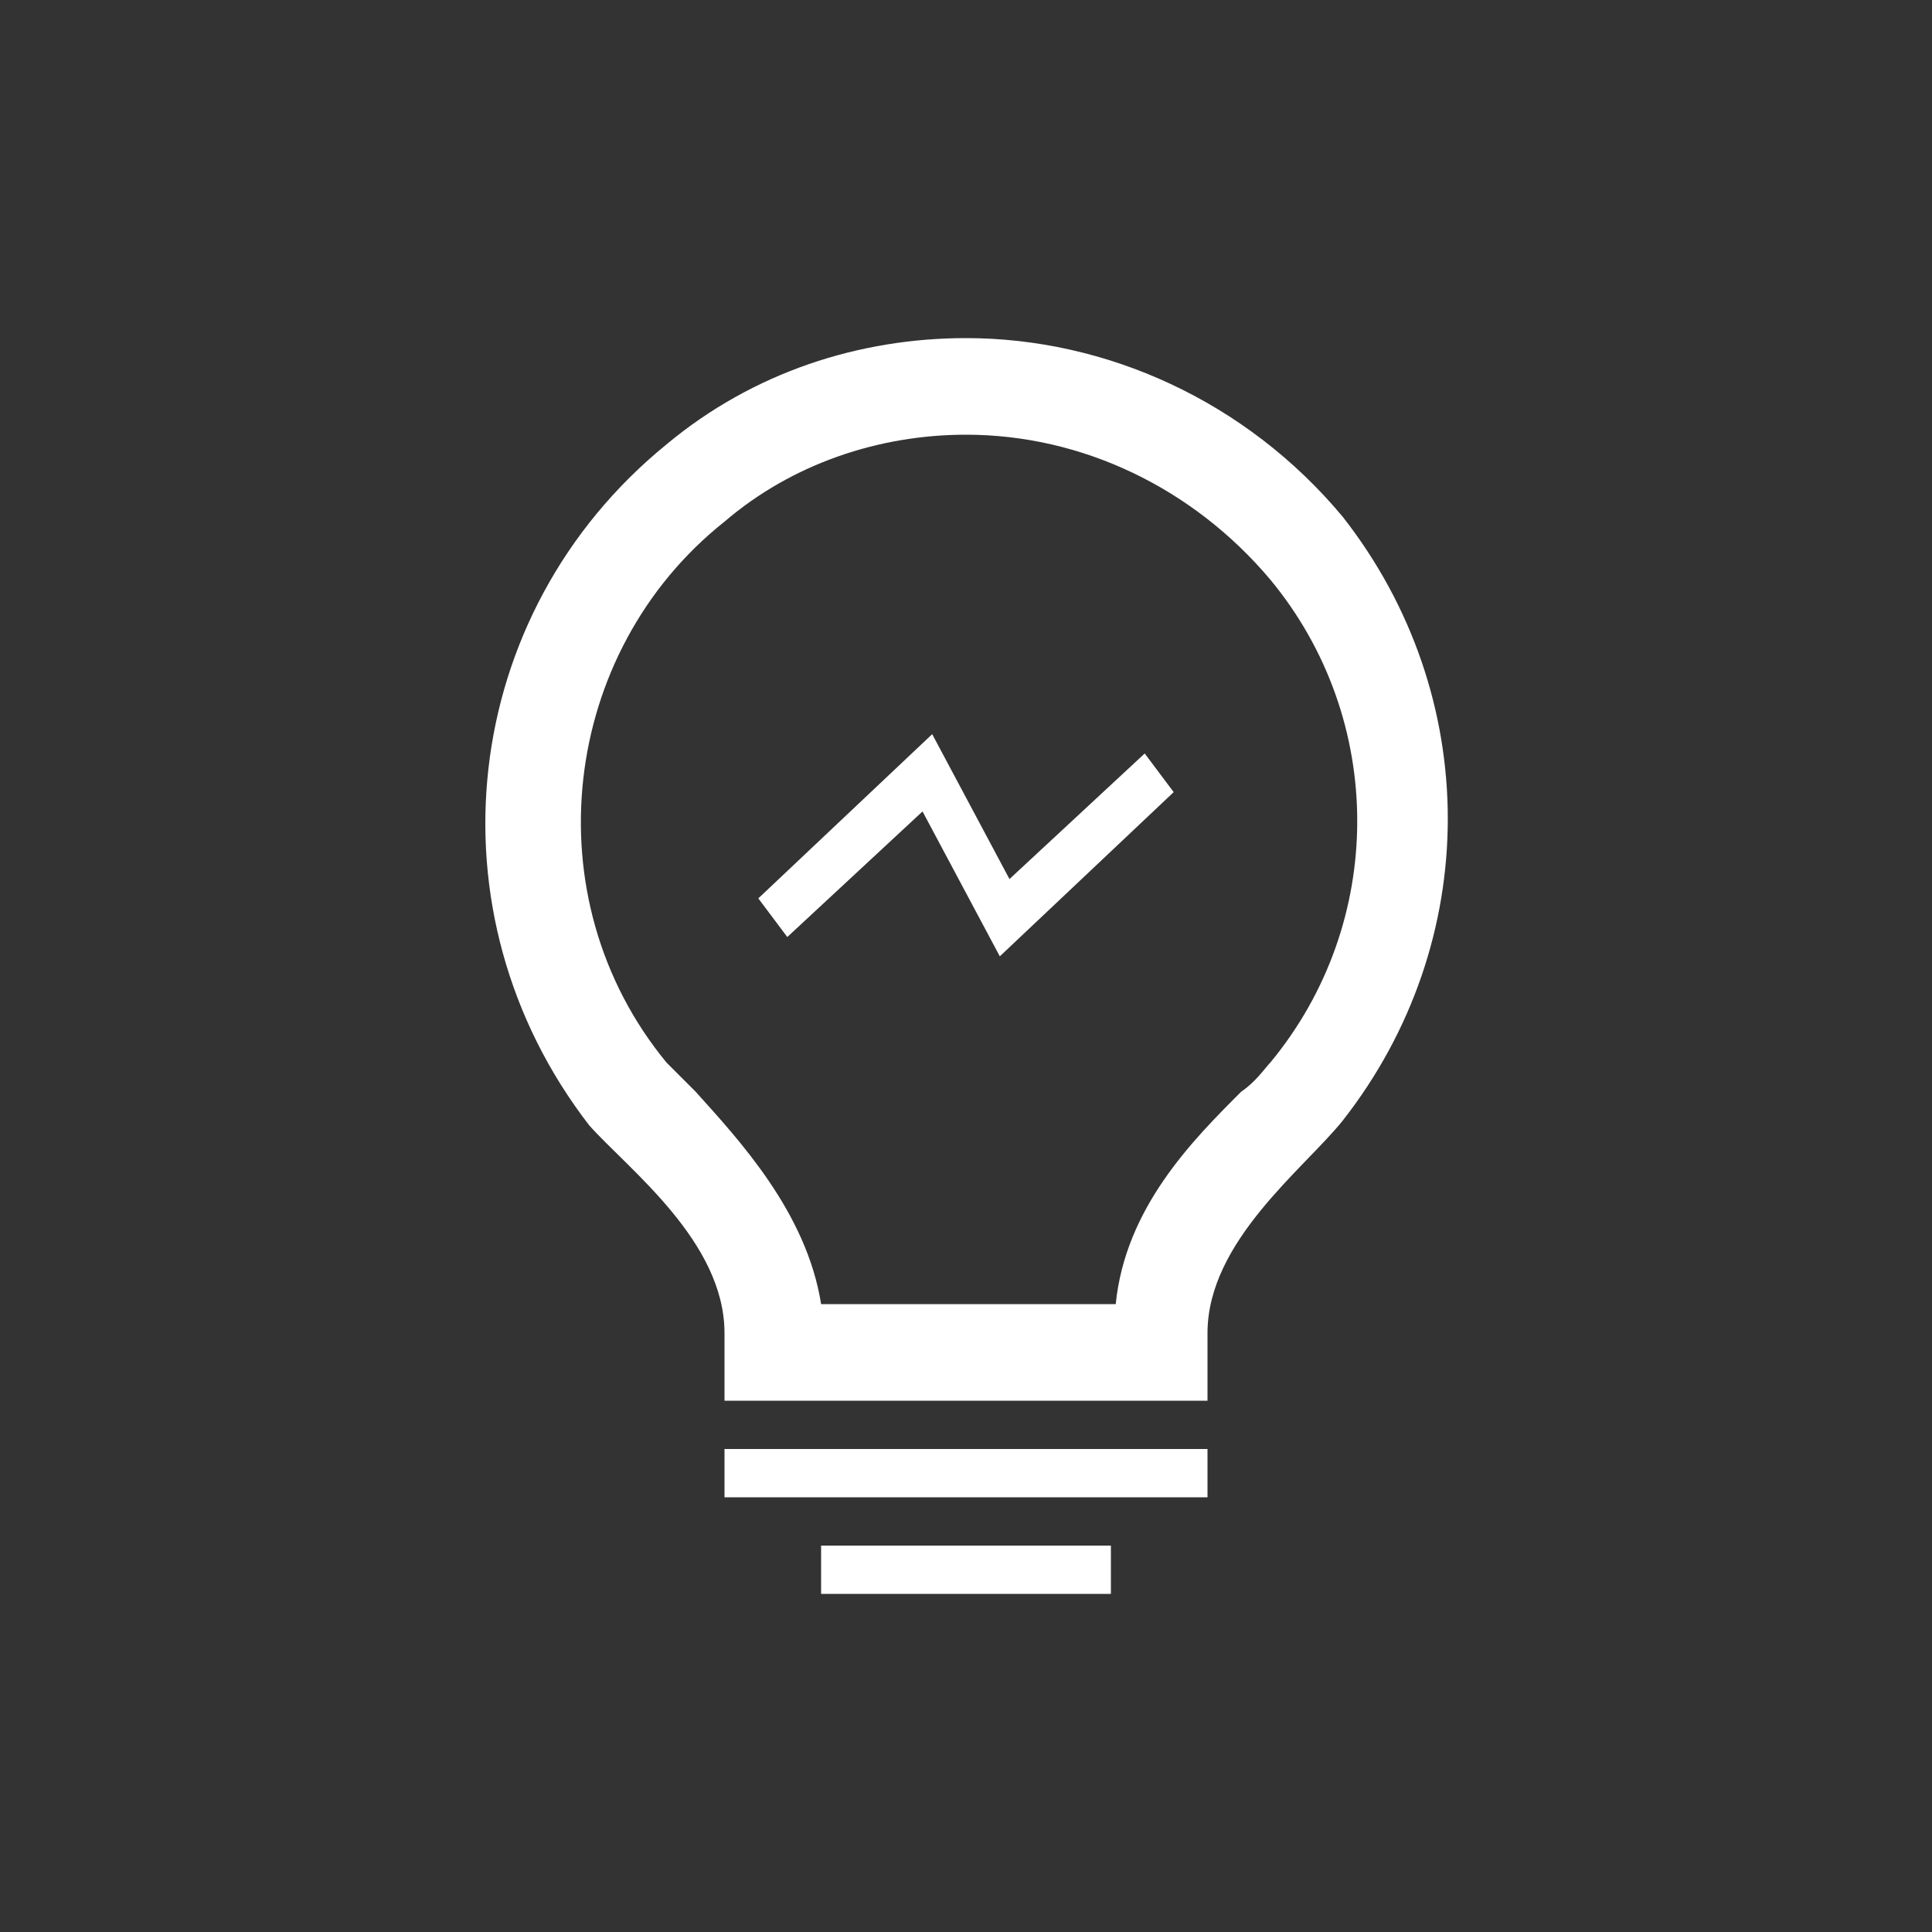 <svg width="40" height="40" viewBox="0 0 40 40" fill="none" xmlns="http://www.w3.org/2000/svg">
<rect x="0" y="0" width="40" height="40" fill="#333333" stroke="none"/>
<path d="M25 30H15V31H25V30Z" fill="white"/>
<path d="M23 32H17V33H23V32Z" fill="white"/>
<path d="M20 9C22.4 9 24.7 10.1 26.3 12C28.7 14.9 28.7 19.1 26.3 22C26.2 22.1 26 22.4 25.7 22.6C24.7 23.6 23.3 25 23.1 27H17C16.7 25.1 15.3 23.6 14.4 22.6C14.2 22.4 13.9 22.1 13.8 22C11 18.6 11.6 13.5 15 10.8C16.4 9.6 18.2 9 20 9ZM20 7C17.8 7 15.6 7.7 13.8 9.2C9.5 12.7 8.8 18.9 12.2 23.3C13 24.2 15 25.7 15 27.6V29H25V27.6C25 25.7 27 24.2 27.8 23.2C30.7 19.5 30.7 14.4 27.8 10.7C25.8 8.3 22.9 7 20 7Z" fill="white"/>
<path d="M20.7 19.8L19.1 16.8L16.3 19.4L15.7 18.6L19.3 15.2L20.9 18.2L23.7 15.6L24.3 16.4L20.7 19.8Z" fill="white"/>
</svg>
